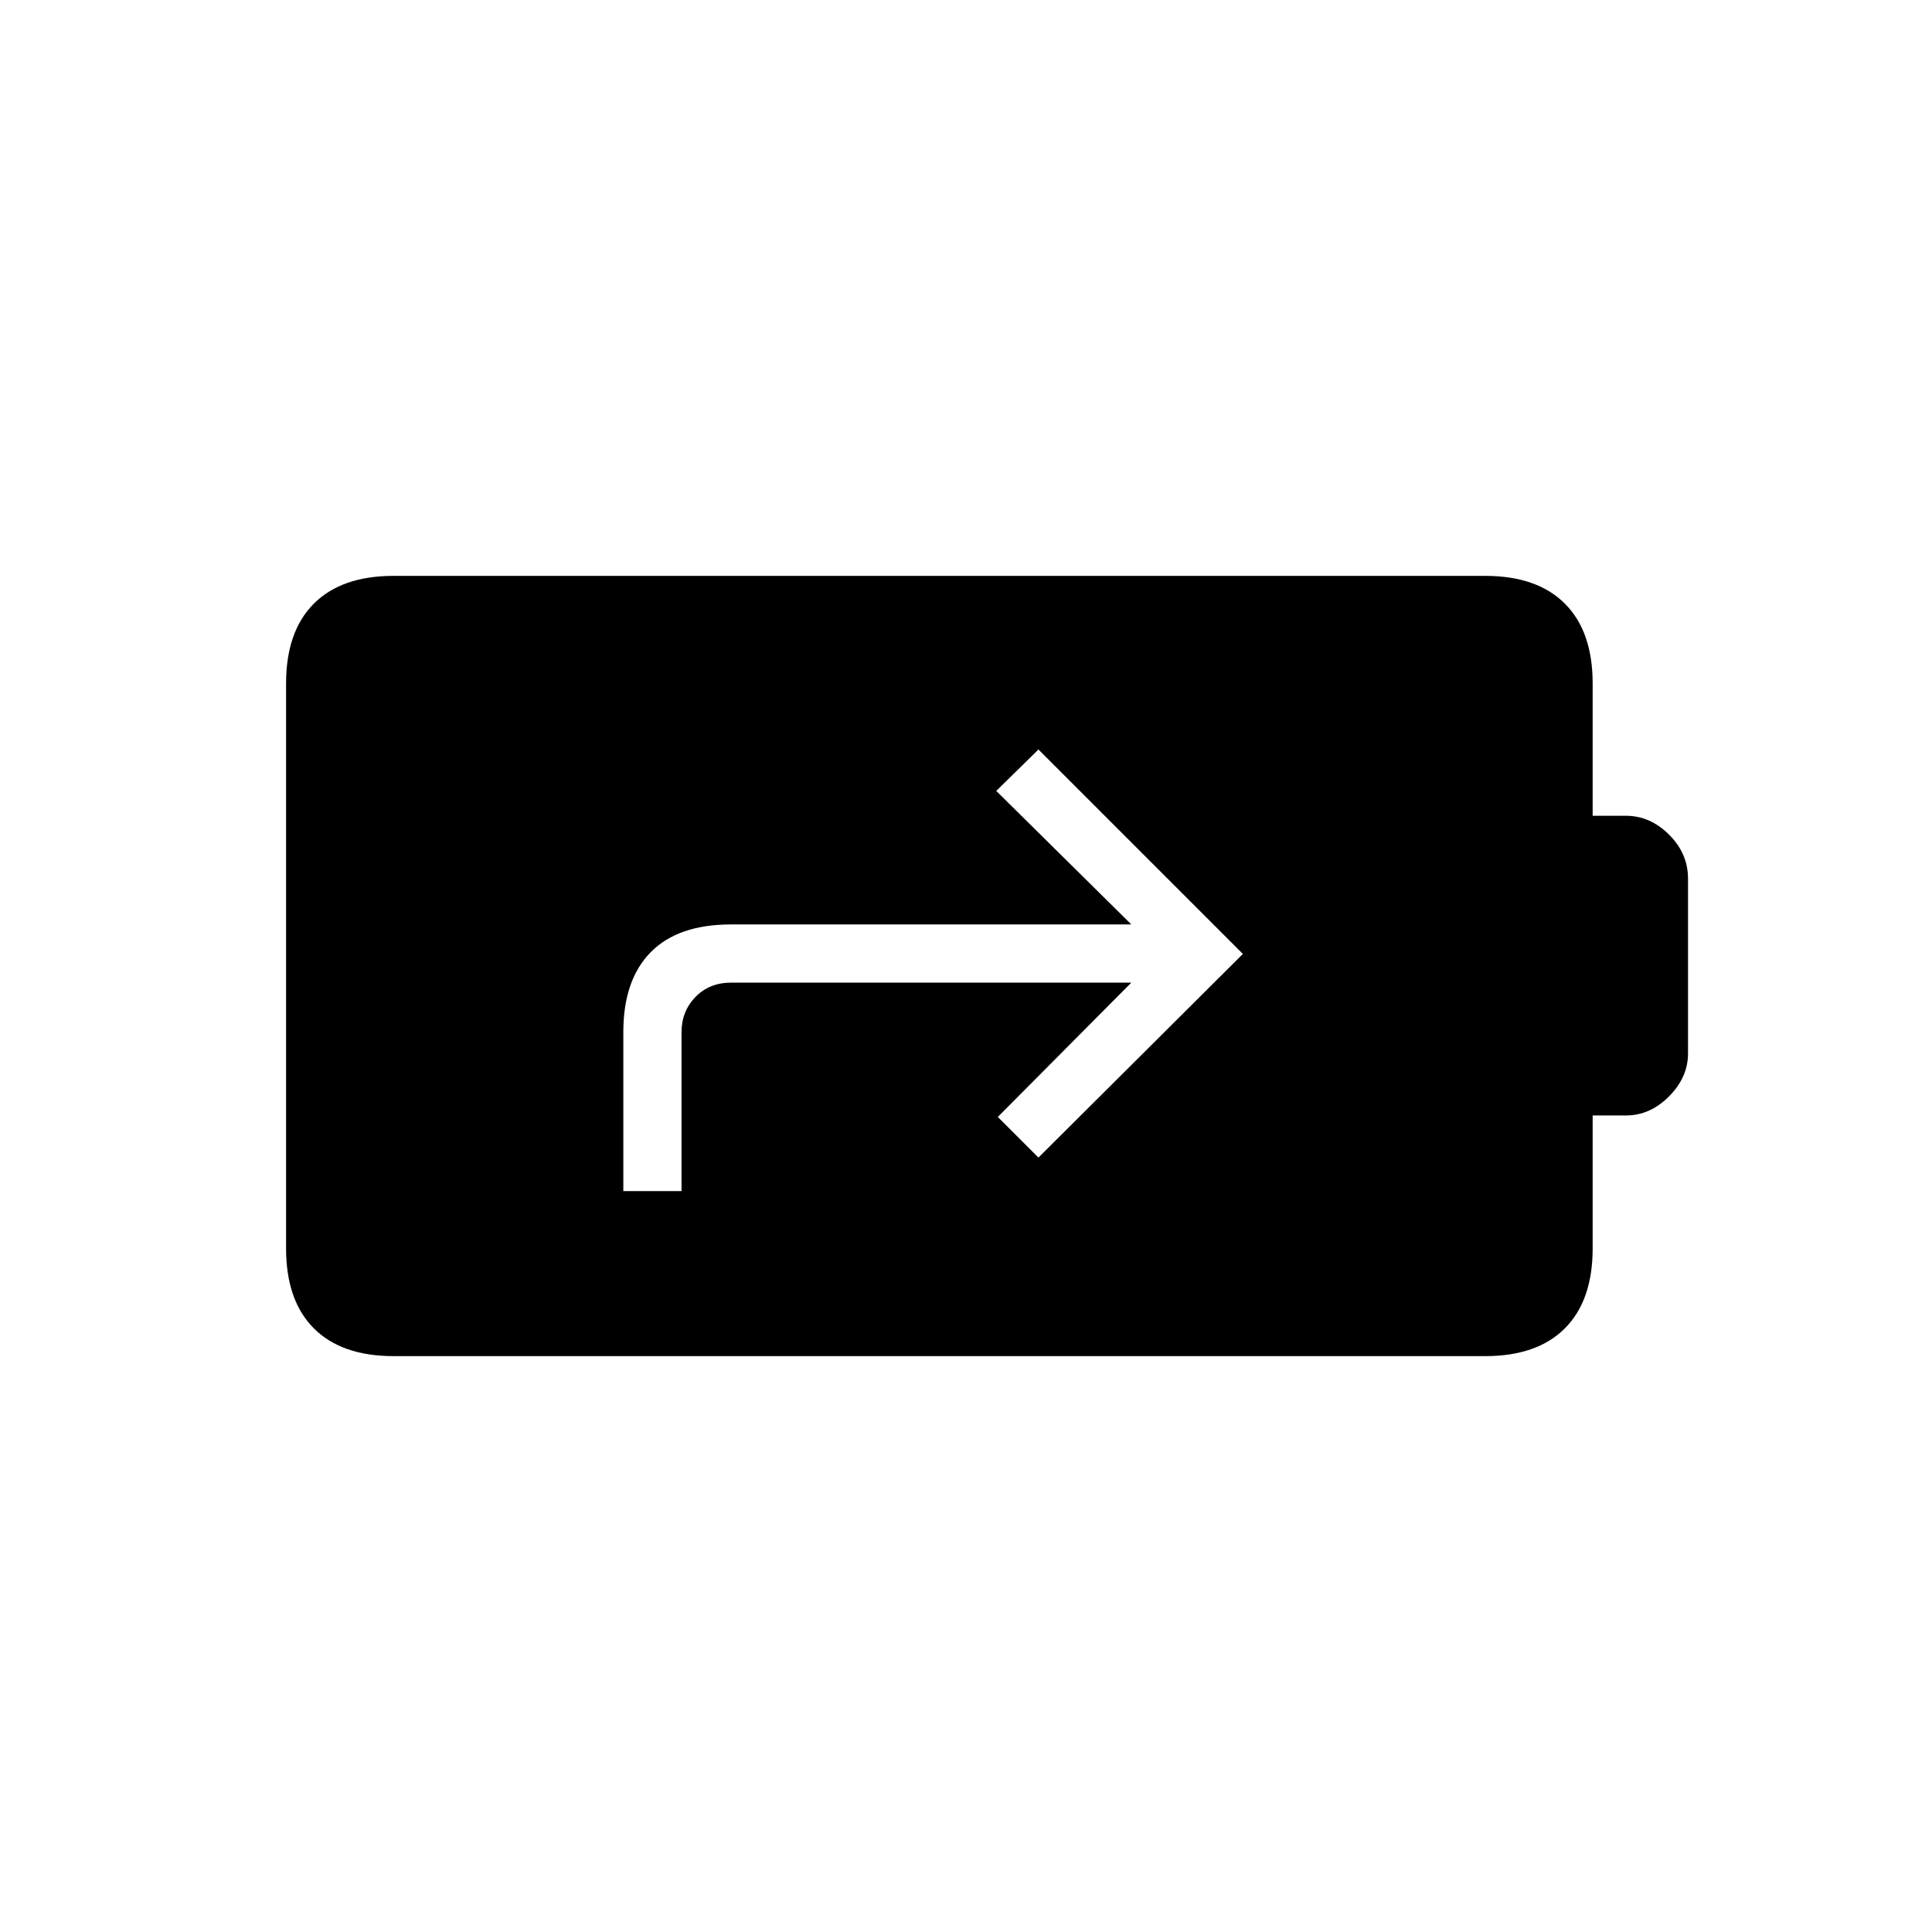 <svg xmlns="http://www.w3.org/2000/svg" height="20" viewBox="0 -960 960 960" width="20"><path d="M195.55-286.15q-25.8 0-39.6-13.8t-13.8-39.7v-280.7q0-25.9 13.8-39.7 13.8-13.8 39.6-13.8h542.44q25.79 0 39.59 13.8 13.8 13.8 13.8 39.67v65.73h16.5q12.04 0 21.46 9.37 9.43 9.38 9.43 21.9v86.76q0 11.91-9.43 21.4-9.42 9.49-21.46 9.49h-16.5v66.01q0 25.97-13.8 39.77-13.8 13.8-39.59 13.8H195.55Zm114.18-82h28.92v-78.97q0-10.38 6.93-17.5 6.92-7.11 17.69-7.11h198.88L495.81-405 516-384.81 617.58-486 516-587.58 495.04-567l67.11 66.35H363.27q-26.35 0-39.94 13.8-13.6 13.8-13.6 39.73v78.97Z"/></svg>